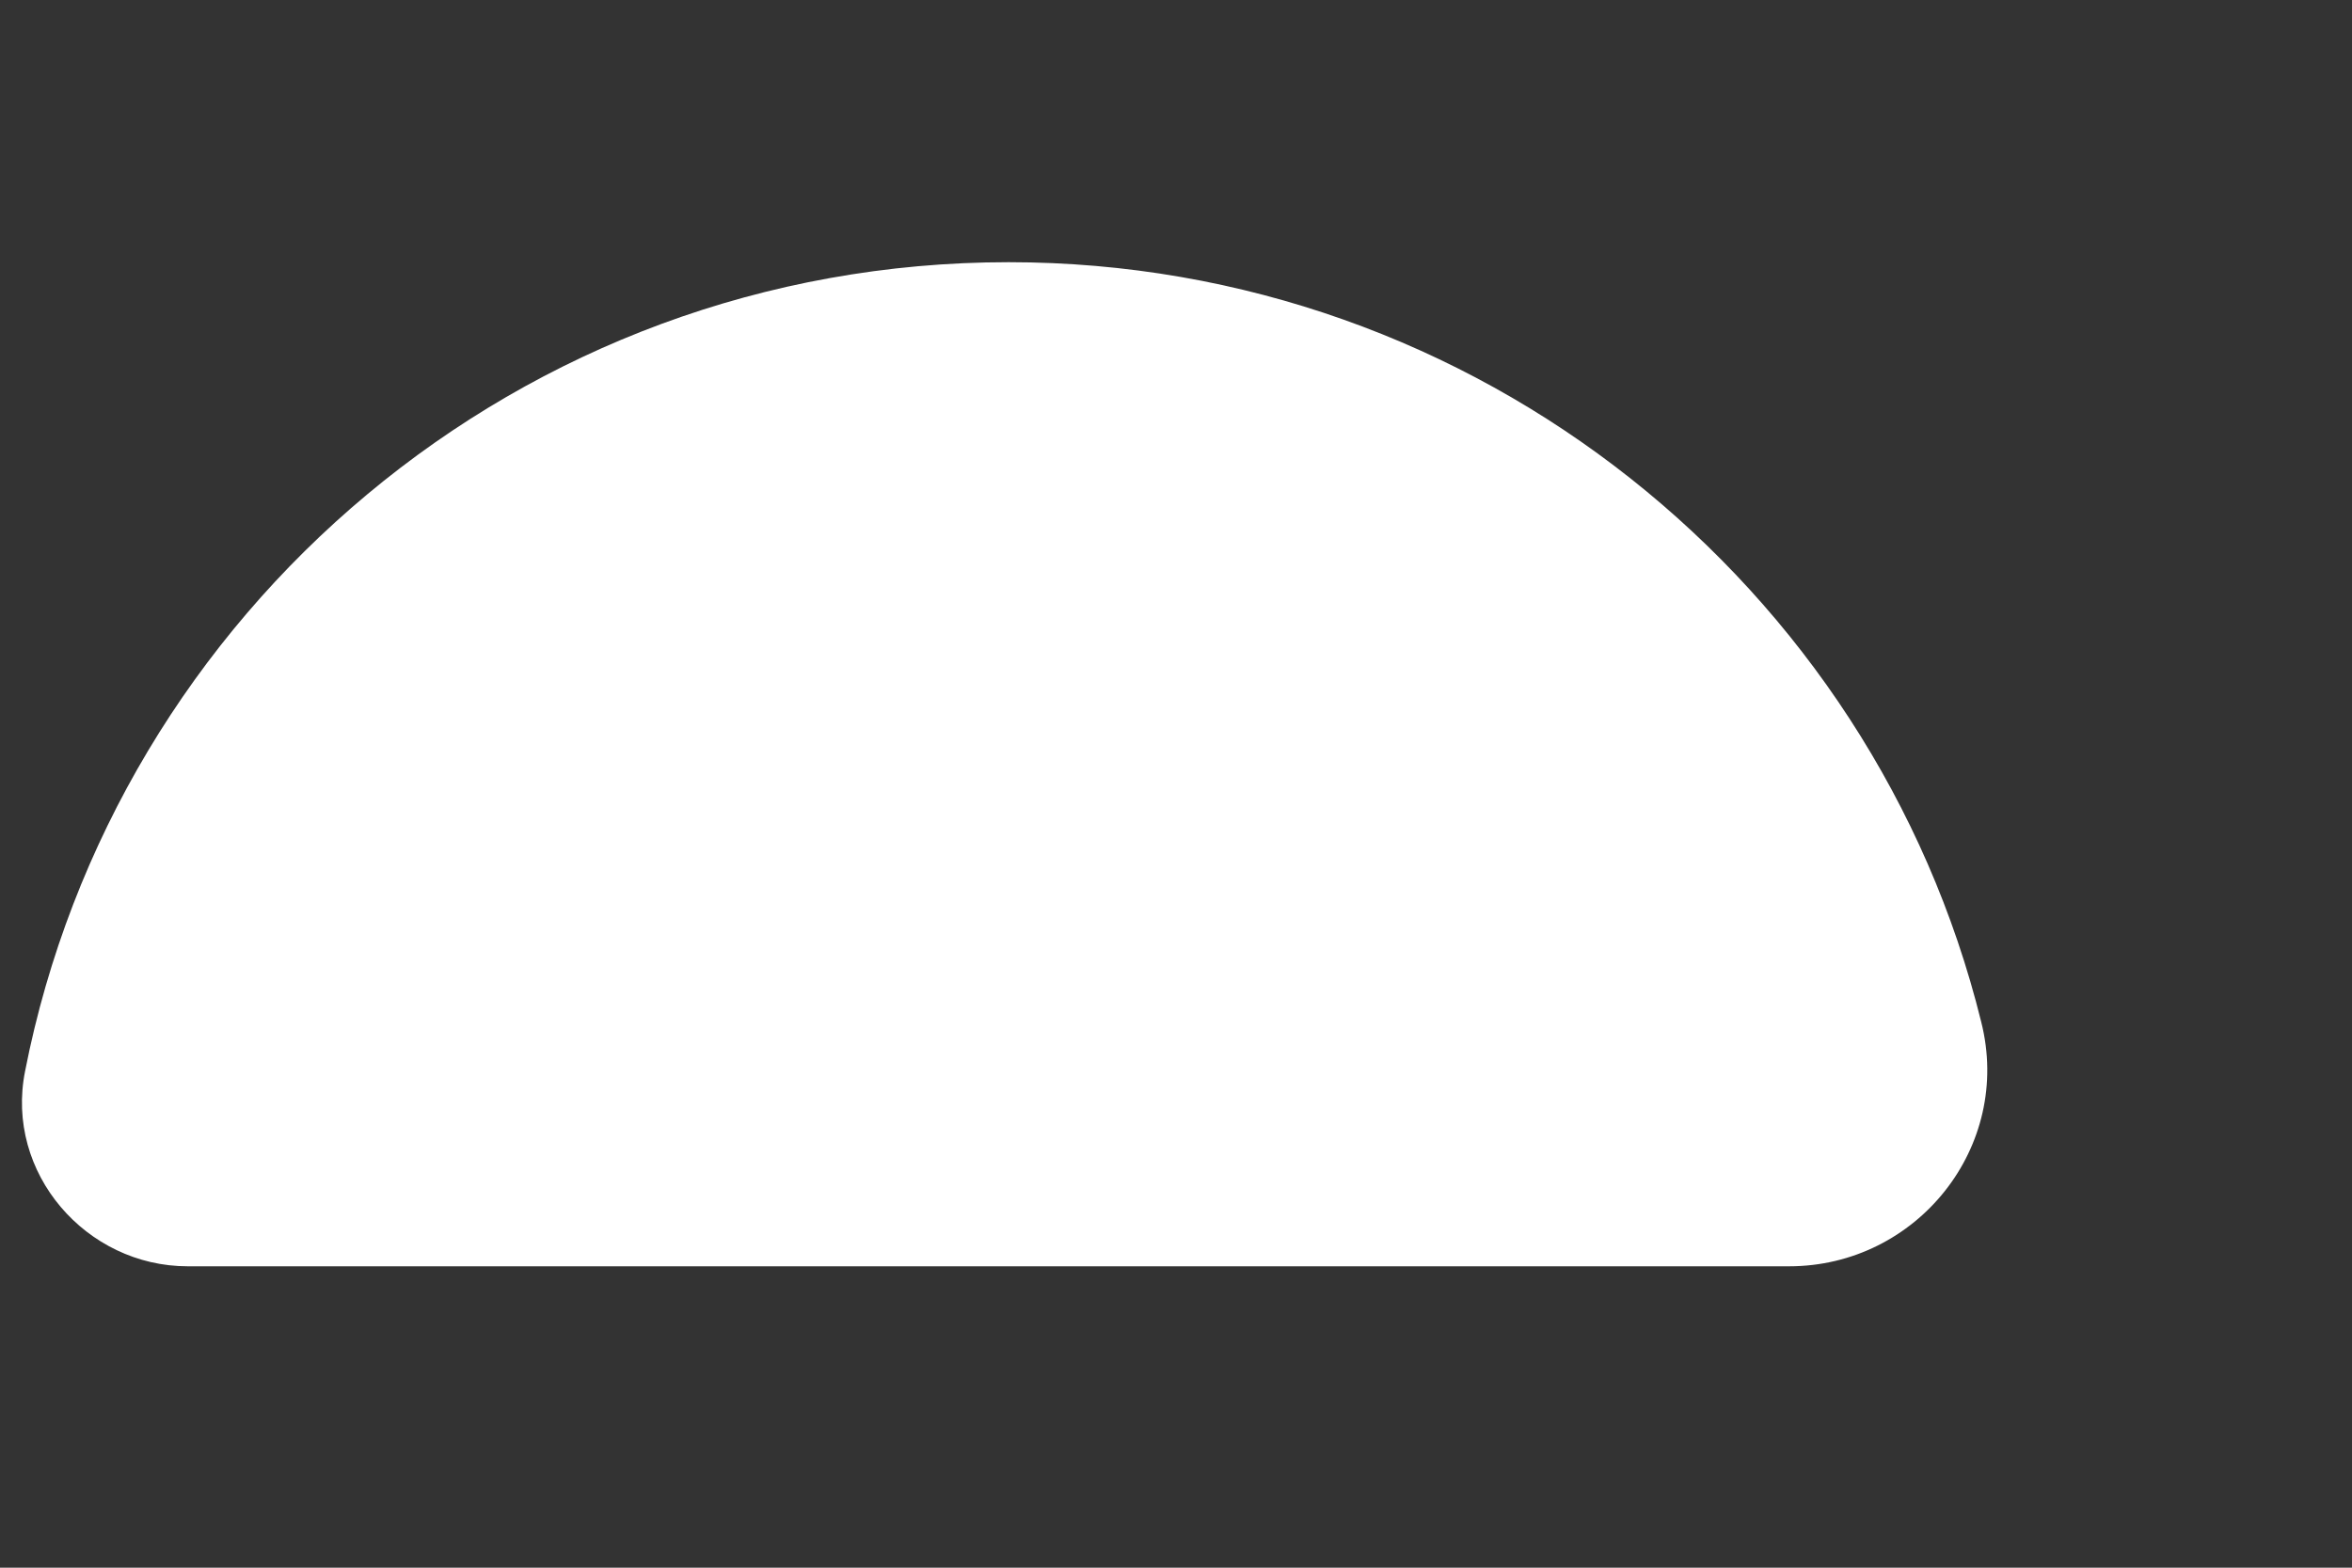 <?xml version="1.0" encoding="UTF-8" standalone="no"?><svg width='6' height='4' viewBox='0 0 6 4' fill='none' xmlns='http://www.w3.org/2000/svg'>
<rect x="0" y="0" width="6" height="4" fill="#333333" stroke="none"/>
<path d='M2.573 0.669C3.769 0.669 4.779 1.493 5.054 2.607C5.135 2.926 4.89 3.231 4.564 3.231H0.479C0.22 3.231 0.012 2.993 0.064 2.733C0.294 1.56 1.326 0.669 2.573 0.669Z' fill='white'/>
</svg>
